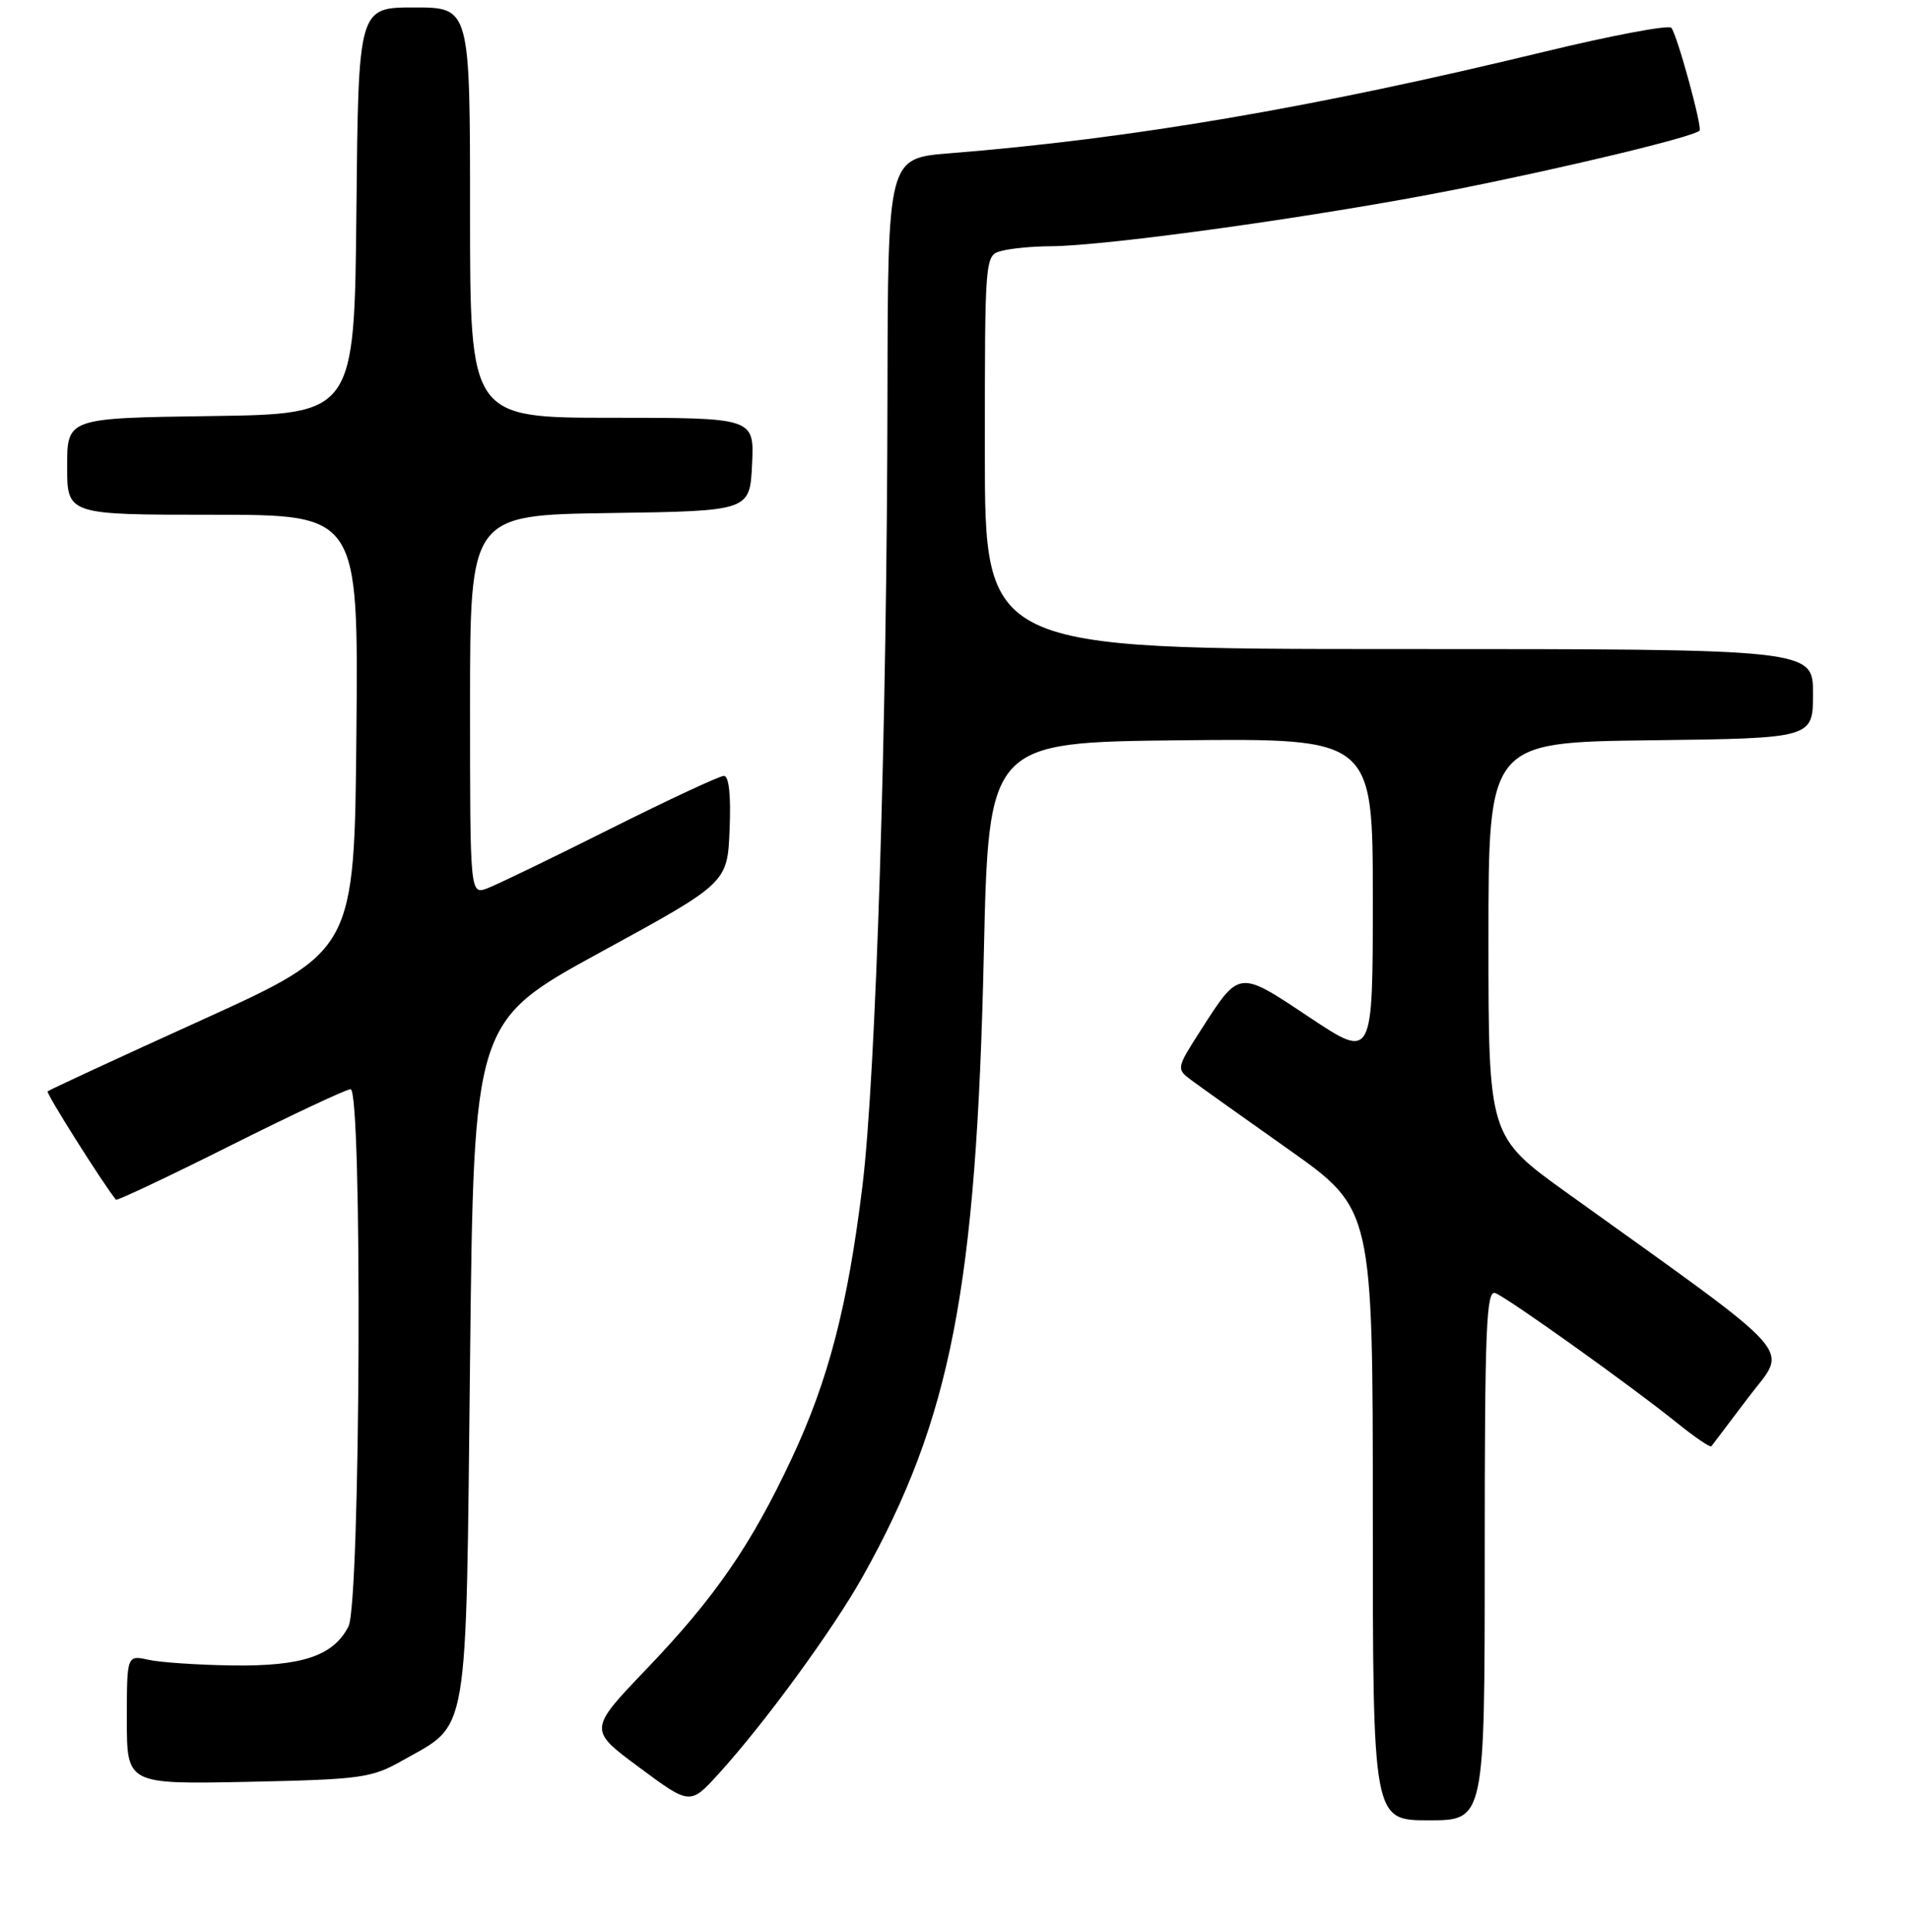 <?xml version="1.0" encoding="UTF-8" standalone="no"?>
<!DOCTYPE svg PUBLIC "-//W3C//DTD SVG 1.1//EN" "http://www.w3.org/Graphics/SVG/1.1/DTD/svg11.dtd" >
<svg xmlns="http://www.w3.org/2000/svg" xmlns:xlink="http://www.w3.org/1999/xlink" version="1.1" viewBox="0 0 256 259">
 <g >
 <path fill="currentColor"
d=" M 199.00 208.39 C 199.00 177.99 199.21 172.87 200.42 173.33 C 202.13 173.99 218.72 185.84 224.80 190.75 C 227.17 192.66 229.23 194.06 229.38 193.86 C 229.53 193.66 231.77 190.70 234.37 187.27 C 239.64 180.31 241.72 182.65 210.06 159.92 C 199.50 152.34 199.50 152.34 199.50 125.92 C 199.50 99.50 199.50 99.50 221.25 99.23 C 243.00 98.96 243.00 98.96 243.00 92.98 C 243.00 87.00 243.00 87.00 187.50 87.00 C 132.00 87.00 132.00 87.00 132.00 60.62 C 132.00 34.23 132.00 34.23 134.25 33.63 C 135.49 33.30 138.38 33.02 140.69 33.01 C 148.34 32.99 177.26 28.94 195.00 25.42 C 210.05 22.43 226.84 18.38 227.79 17.52 C 228.21 17.14 224.79 4.65 224.01 3.73 C 223.66 3.31 215.97 4.76 206.93 6.95 C 176.01 14.44 151.72 18.59 127.25 20.55 C 119.00 21.21 119.00 21.21 118.95 52.85 C 118.89 97.21 117.40 144.25 115.59 159.00 C 113.63 175.01 111.05 184.97 106.12 195.48 C 100.69 207.08 95.84 214.12 86.69 223.68 C 78.86 231.86 78.86 231.86 85.68 236.91 C 92.50 241.97 92.50 241.97 96.35 237.73 C 102.52 230.94 111.70 218.37 115.67 211.26 C 127.44 190.21 130.86 172.65 131.86 128.00 C 132.50 99.50 132.50 99.50 158.25 99.23 C 184.00 98.97 184.00 98.97 184.00 120.49 C 184.00 142.01 184.00 142.01 175.52 136.37 C 165.91 129.97 166.17 129.94 160.87 138.20 C 157.71 143.12 157.68 143.29 159.56 144.70 C 160.63 145.50 166.56 149.73 172.75 154.10 C 184.00 162.06 184.00 162.06 184.00 203.03 C 184.00 244.00 184.00 244.00 191.50 244.00 C 199.00 244.00 199.00 244.00 199.00 208.39 Z  M 53.91 236.00 C 62.95 230.88 62.43 233.93 63.00 182.39 C 63.50 136.92 63.50 136.92 80.50 127.63 C 97.50 118.35 97.50 118.35 97.79 111.17 C 97.98 106.61 97.70 104.00 97.03 104.00 C 96.45 104.00 89.61 107.19 81.84 111.08 C 74.06 114.98 66.64 118.57 65.35 119.06 C 63.00 119.95 63.00 119.95 63.00 94.50 C 63.00 69.04 63.00 69.04 81.75 68.77 C 100.50 68.50 100.50 68.50 100.80 62.25 C 101.10 56.00 101.10 56.00 82.05 56.00 C 63.00 56.00 63.00 56.00 63.00 28.50 C 63.00 1.00 63.00 1.00 55.52 1.00 C 48.03 1.00 48.03 1.00 47.77 28.25 C 47.50 55.50 47.50 55.50 28.25 55.77 C 9.00 56.04 9.00 56.04 9.00 62.52 C 9.00 69.00 9.00 69.00 28.52 69.00 C 48.03 69.00 48.03 69.00 47.77 98.21 C 47.50 127.43 47.50 127.43 27.10 136.70 C 15.88 141.79 6.56 146.11 6.38 146.29 C 6.14 146.52 13.72 158.55 15.54 160.81 C 15.67 160.98 22.58 157.72 30.88 153.56 C 39.18 149.40 46.43 146.00 46.99 146.00 C 48.59 146.00 48.32 214.81 46.71 218.00 C 44.71 221.95 40.51 223.37 31.18 223.24 C 26.61 223.18 21.55 222.84 19.93 222.49 C 17.00 221.84 17.00 221.84 17.00 230.51 C 17.00 239.17 17.00 239.17 33.25 238.84 C 48.41 238.52 49.79 238.33 53.91 236.00 Z "/>
</g>
</svg>